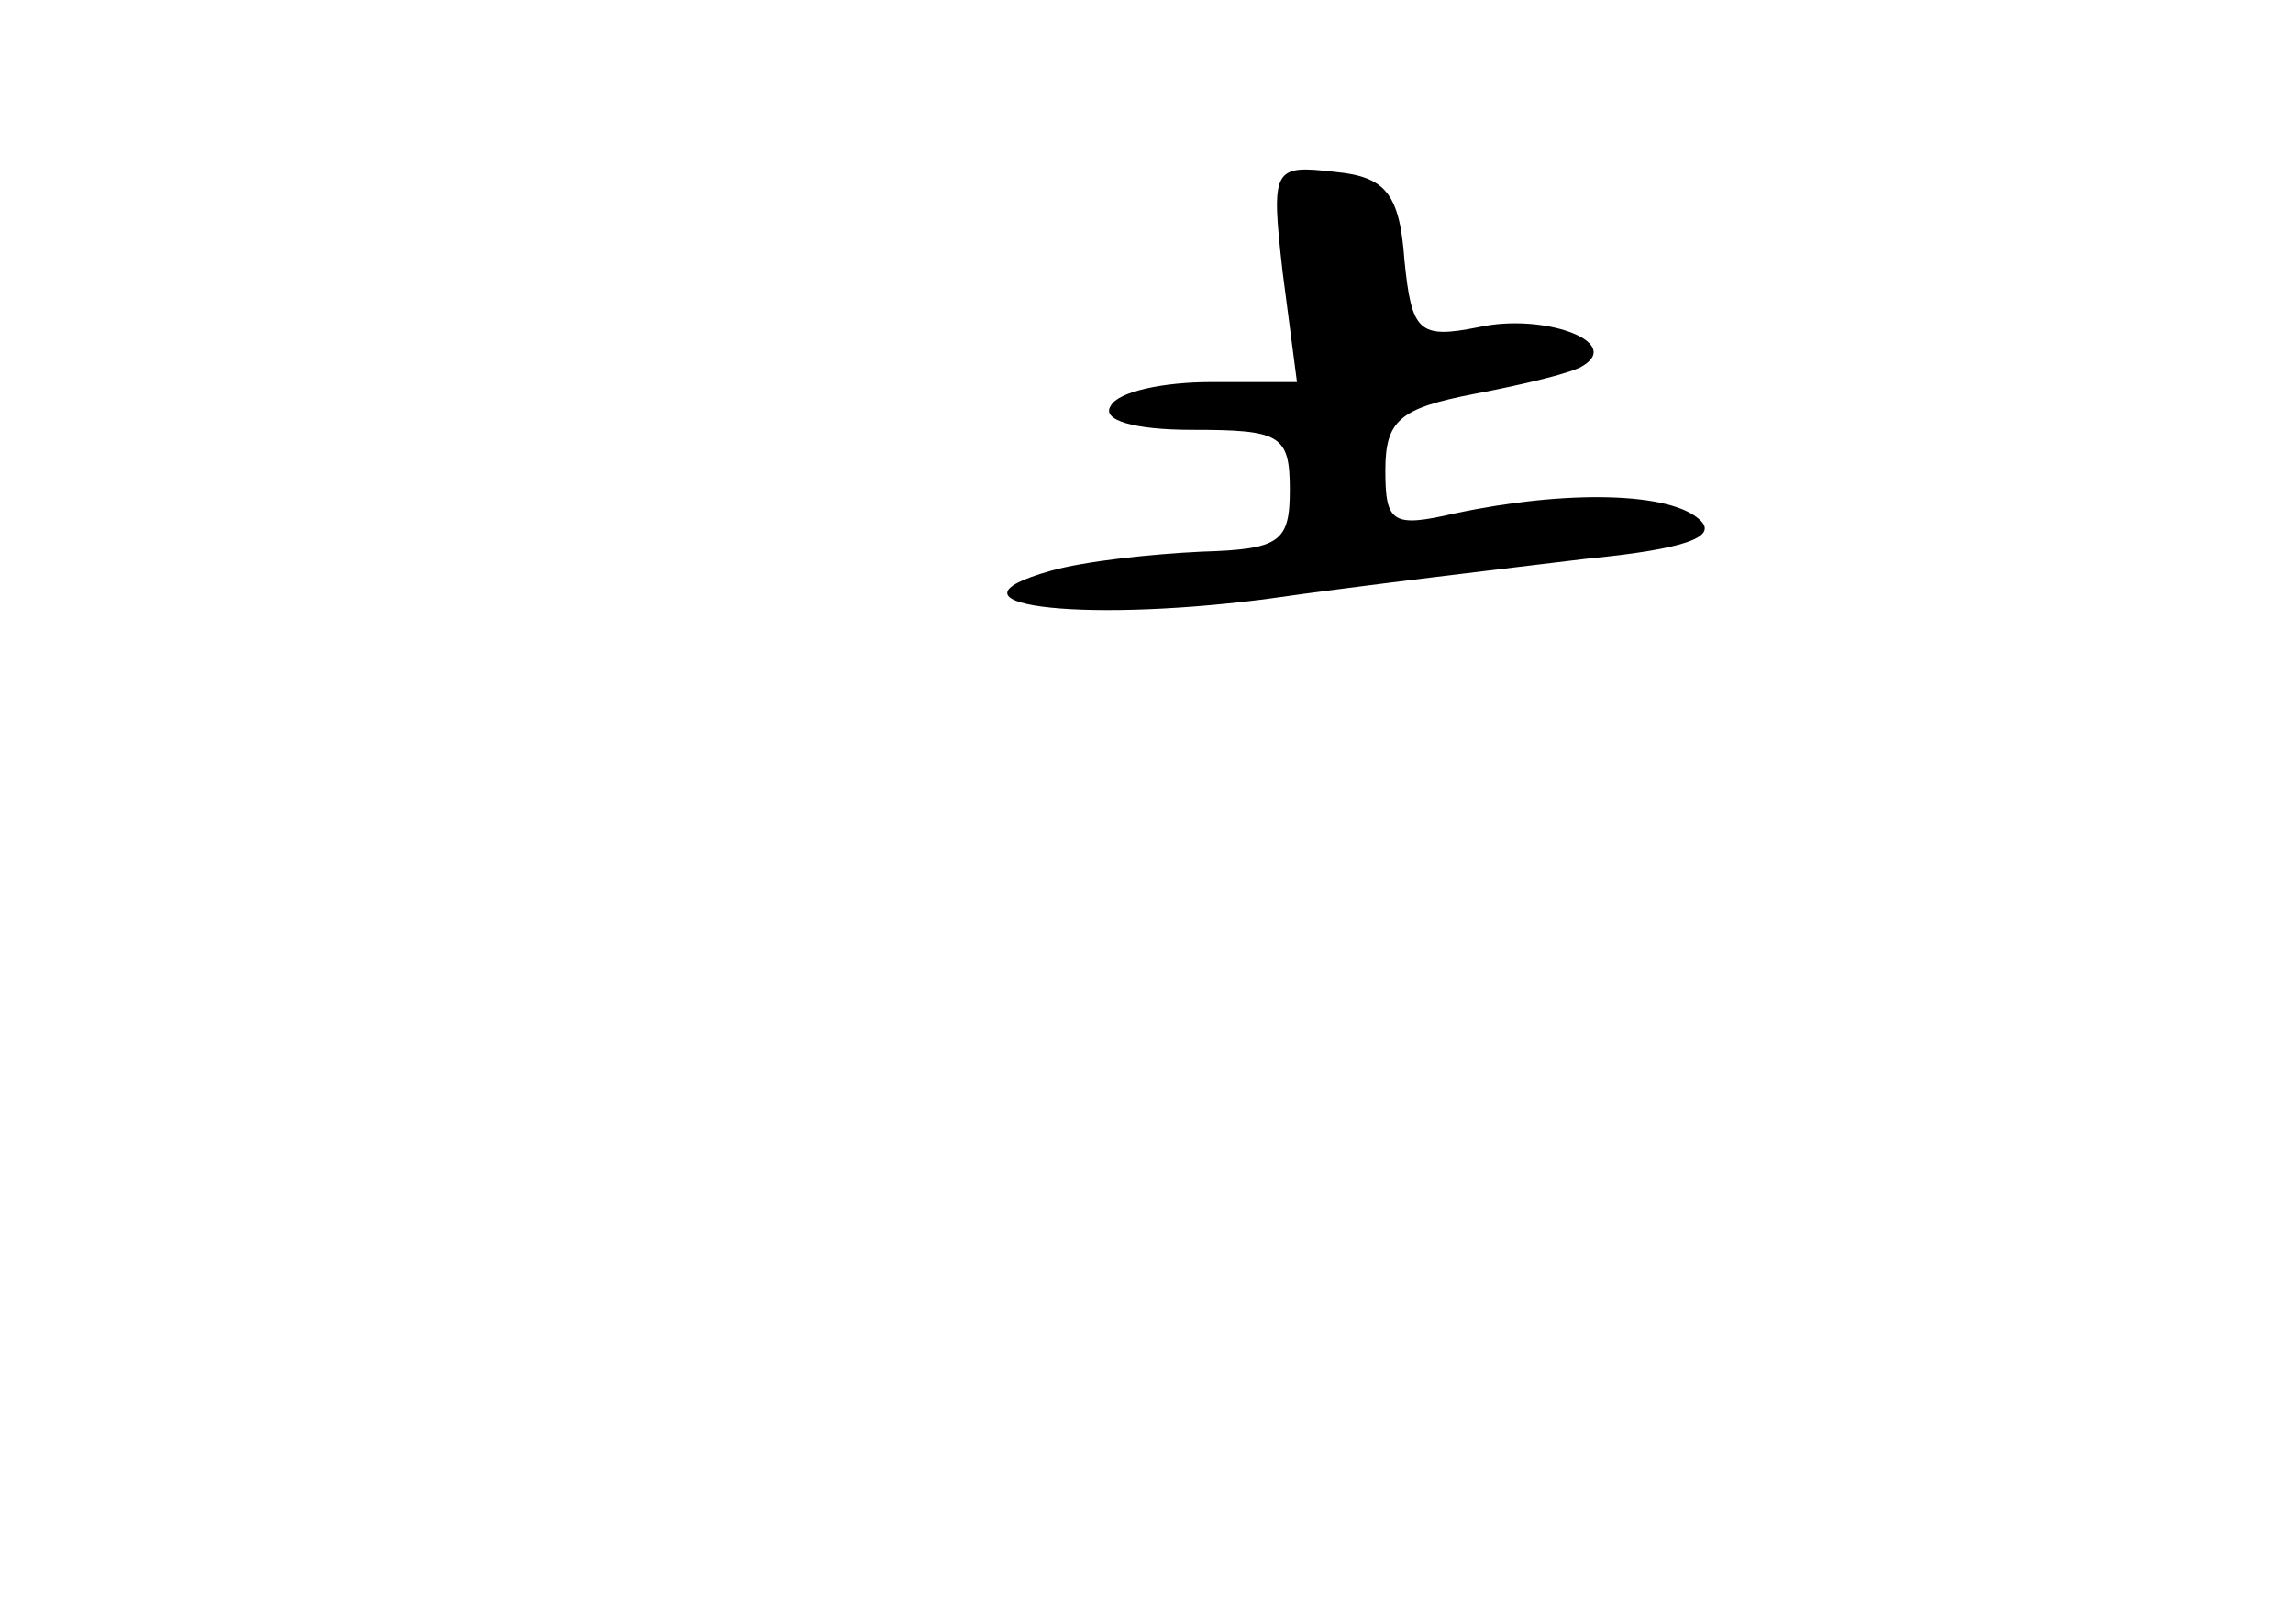 <?xml version="1.0" standalone="no"?>
<!DOCTYPE svg PUBLIC "-//W3C//DTD SVG 20010904//EN"
 "http://www.w3.org/TR/2001/REC-SVG-20010904/DTD/svg10.dtd">
<svg version="1.0" xmlns="http://www.w3.org/2000/svg"
 width="96pt" height="68pt" viewBox="0 0 96 68"
 preserveAspectRatio="xMidYMid meet">
<g transform="translate(0,68) scale(0.1,-0.1)"
fill="#000000" stroke="none">
<path d="M537 566 l6 -46 -36 0 c-20 0 -39 -4 -42 -10 -4 -6 10 -10 34 -10 37
0 41 -2 41 -25 0 -22 -4 -25 -37 -26 -21 -1 -49 -4 -63 -8 -50 -14 10 -22 89
-12 42 6 102 13 135 17 41 4 55 9 48 16 -12 12 -56 13 -103 3 -26 -6 -29 -4
-29 18 0 21 6 26 37 32 21 4 42 9 46 12 16 10 -17 22 -44 16 -25 -5 -28 -2
-31 28 -2 28 -8 35 -29 37 -26 3 -27 2 -22 -42z"/>
</g>
</svg>
